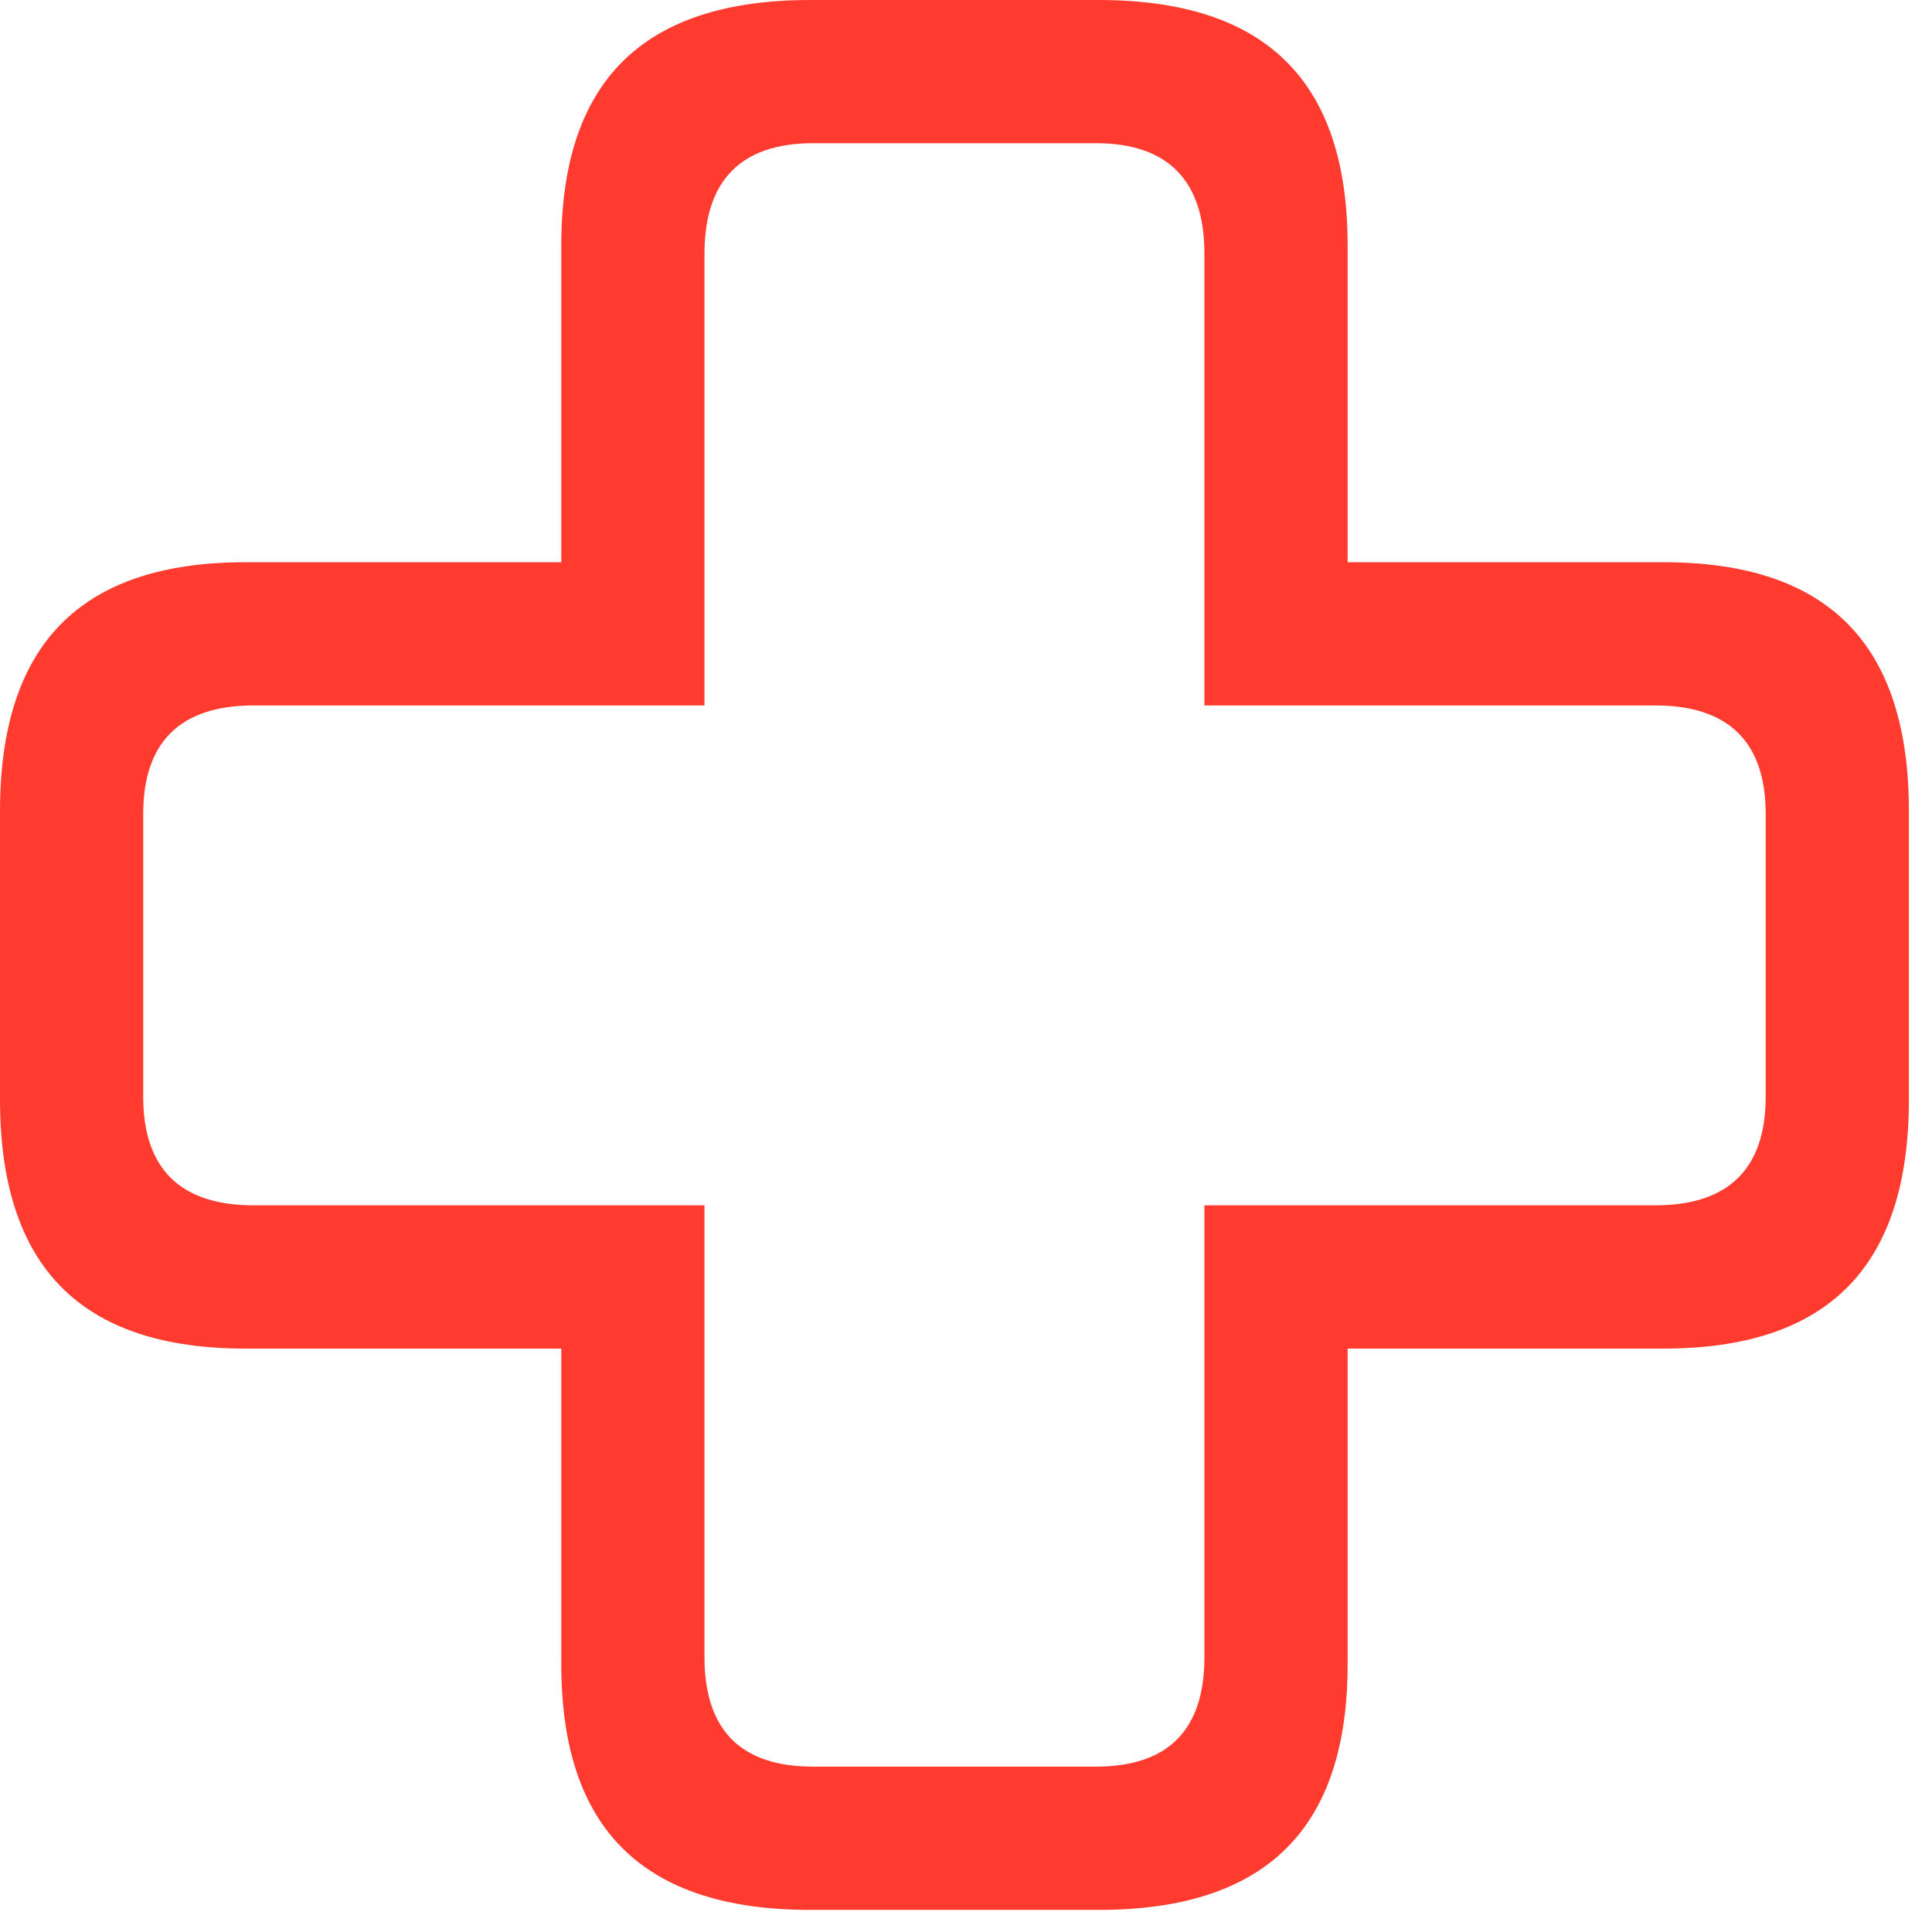 <?xml version="1.0" encoding="UTF-8"?>
<!--Generator: Apple Native CoreSVG 326-->
<!DOCTYPE svg
PUBLIC "-//W3C//DTD SVG 1.1//EN"
       "http://www.w3.org/Graphics/SVG/1.1/DTD/svg11.dtd">
<svg version="1.1" xmlns="http://www.w3.org/2000/svg" xmlns:xlink="http://www.w3.org/1999/xlink" viewBox="0 0 29.695 29.381">
 <g>
  <rect height="29.381" opacity="0" width="29.695" x="0" y="0"/>
  <path d="M0 16.898C0 19.469 1.244 20.727 3.773 20.727L8.627 20.727L8.627 25.58C8.627 28.109 9.885 29.354 12.455 29.354L16.885 29.354C19.455 29.354 20.713 28.109 20.713 25.58L20.713 20.727L25.566 20.727C28.096 20.727 29.34 19.469 29.34 16.898L29.34 12.469C29.34 9.898 28.096 8.641 25.566 8.641L20.713 8.641L20.713 3.773C20.713 1.244 19.455 0 16.885 0L12.455 0C9.885 0 8.627 1.244 8.627 3.773L8.627 8.641L3.773 8.641C1.244 8.641 0 9.898 0 12.469ZM2.201 16.857L2.201 12.51C2.201 11.402 2.775 10.842 3.896 10.842L10.828 10.842L10.828 3.896C10.828 2.775 11.389 2.201 12.496 2.201L16.844 2.201C17.951 2.201 18.512 2.775 18.512 3.896L18.512 10.842L25.443 10.842C26.564 10.842 27.139 11.402 27.139 12.51L27.139 16.857C27.139 17.965 26.564 18.525 25.443 18.525L18.512 18.525L18.512 25.471C18.512 26.592 17.951 27.152 16.844 27.152L12.496 27.152C11.389 27.152 10.828 26.592 10.828 25.471L10.828 18.525L3.896 18.525C2.775 18.525 2.201 17.965 2.201 16.857Z" fill="#ff3b30"/>
 </g>
</svg>
